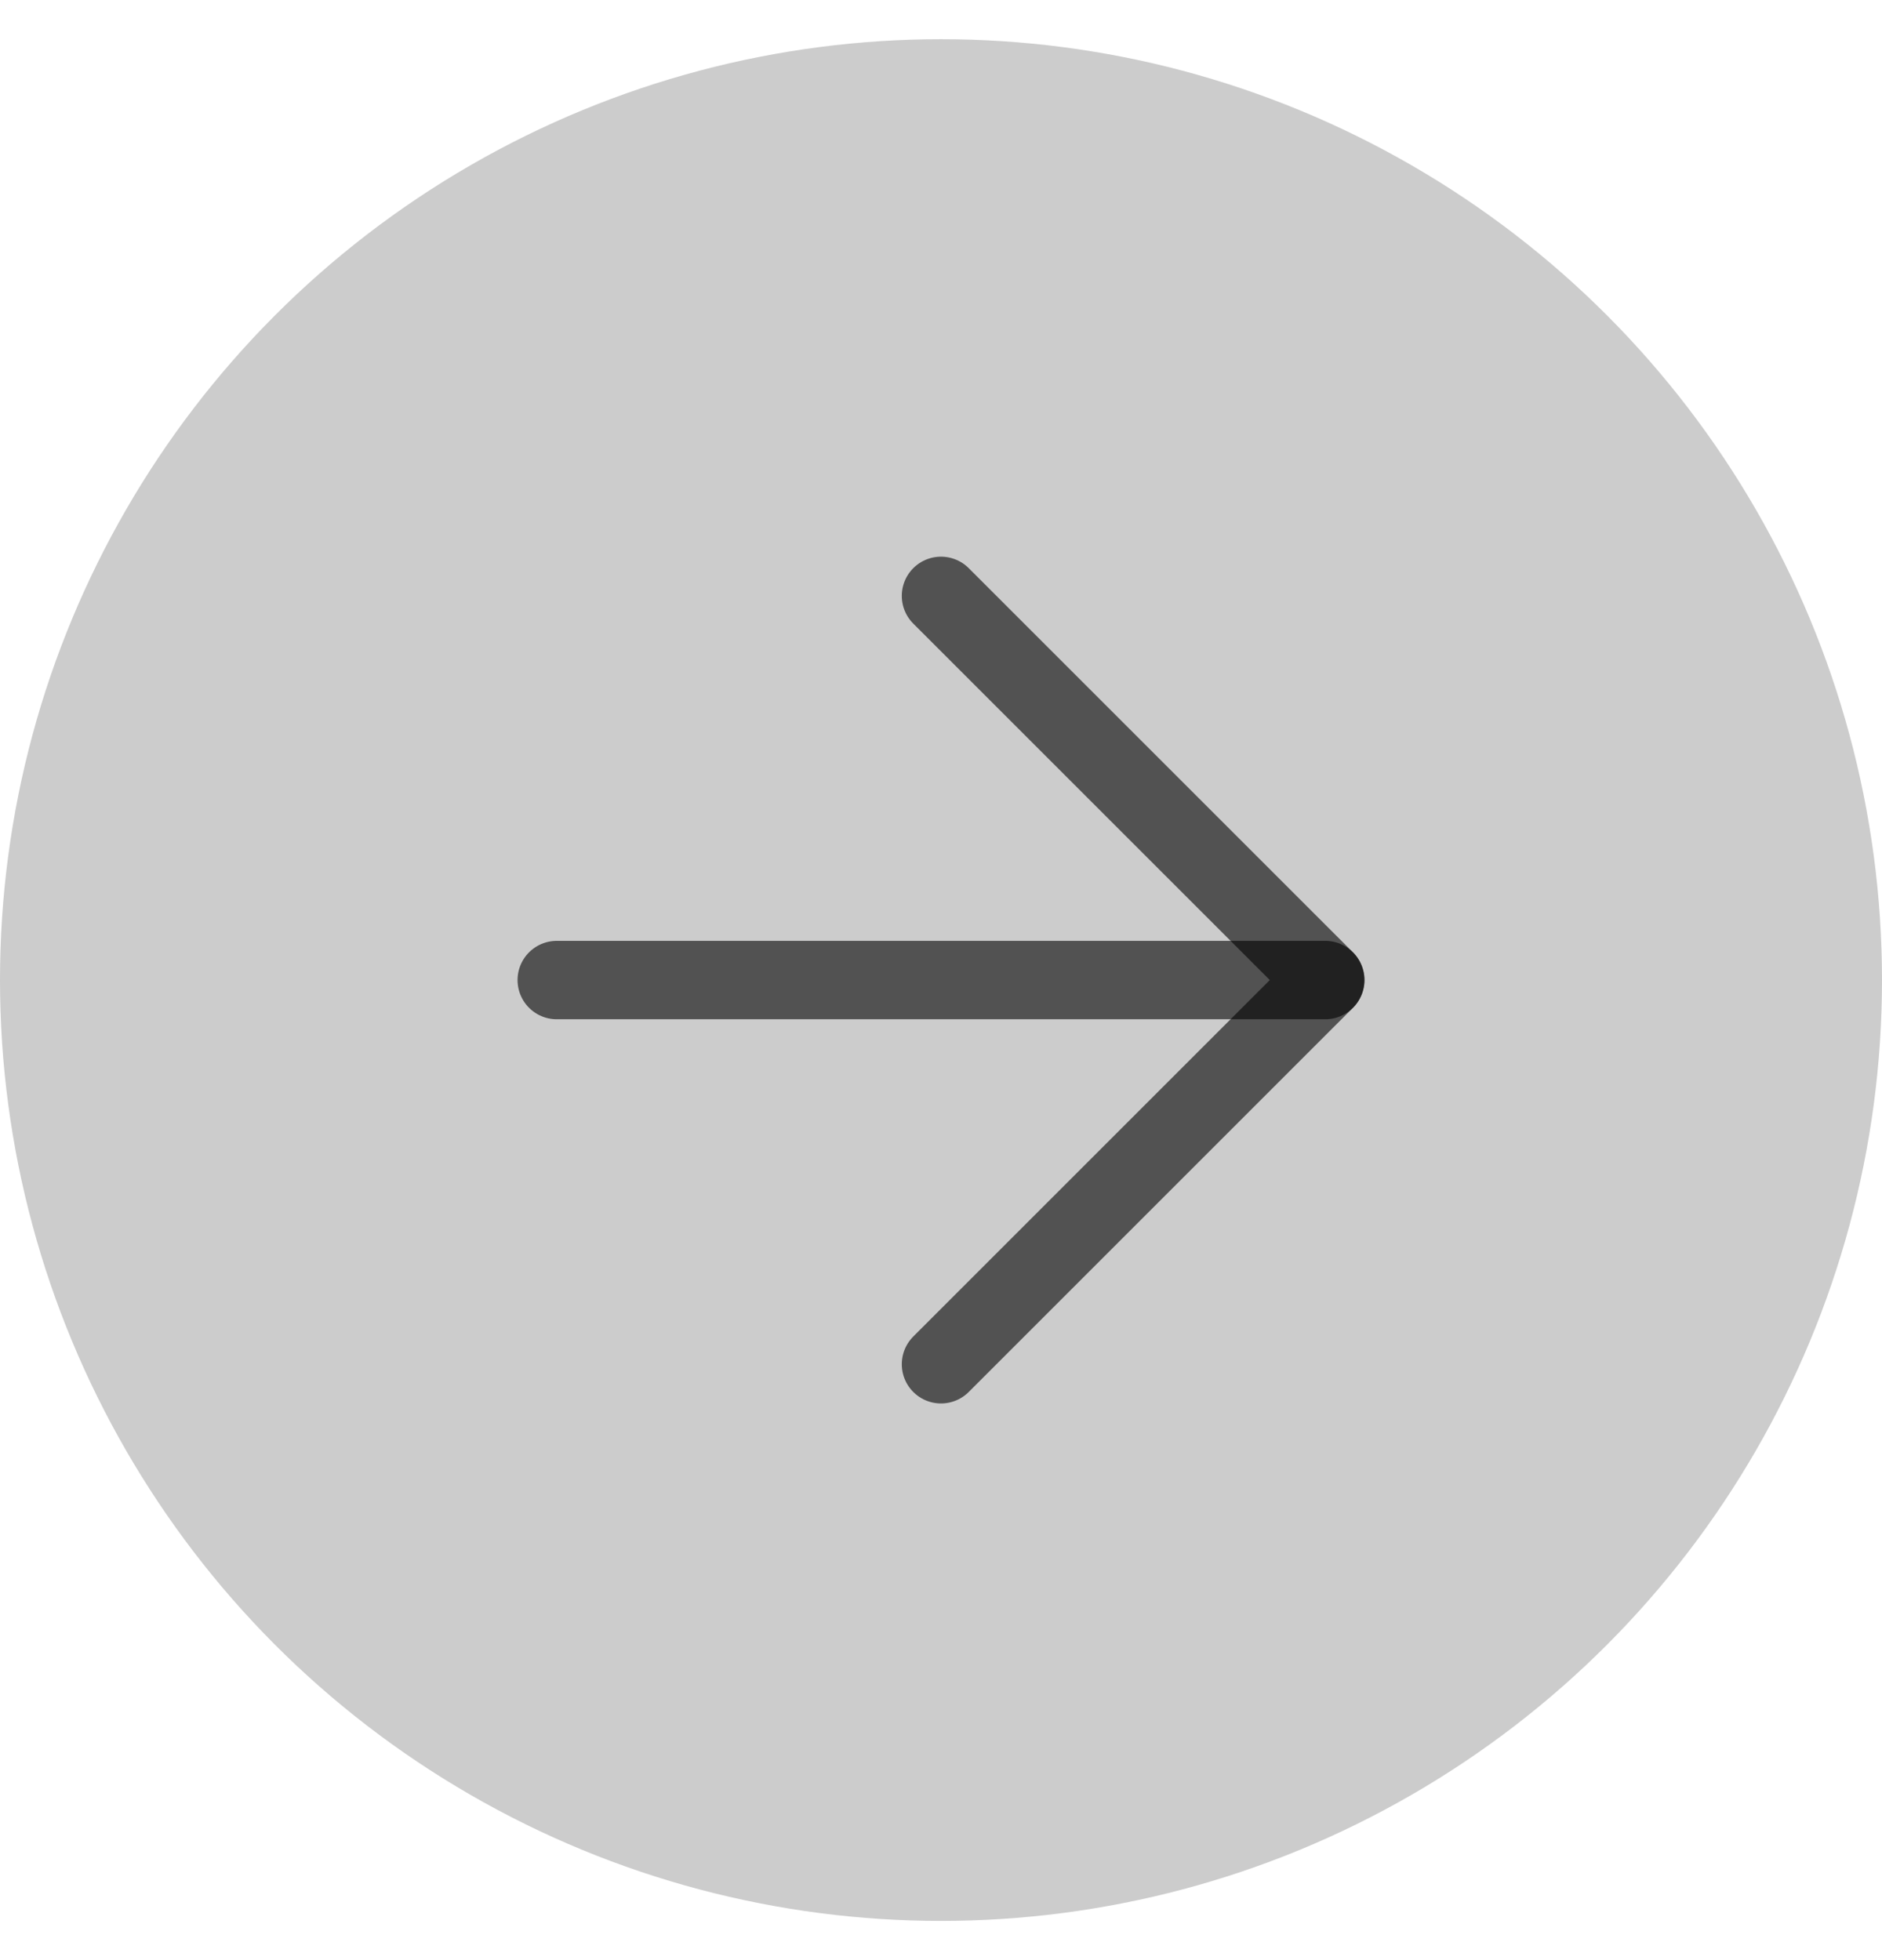 <svg width="24" height="25" viewBox="0 0 24 25" fill="none" xmlns="http://www.w3.org/2000/svg">
<circle cx="12" cy="12.5" r="12" fill="black" fill-opacity="0.2"/>
<path d="M7.1 12.5H16.9" stroke="black" stroke-opacity="0.6" stroke-linecap="round" stroke-linejoin="round"/>
<path d="M12 7.6L16.9 12.5L12 17.4" stroke="black" stroke-opacity="0.6" stroke-linecap="round" stroke-linejoin="round"/>
</svg>
